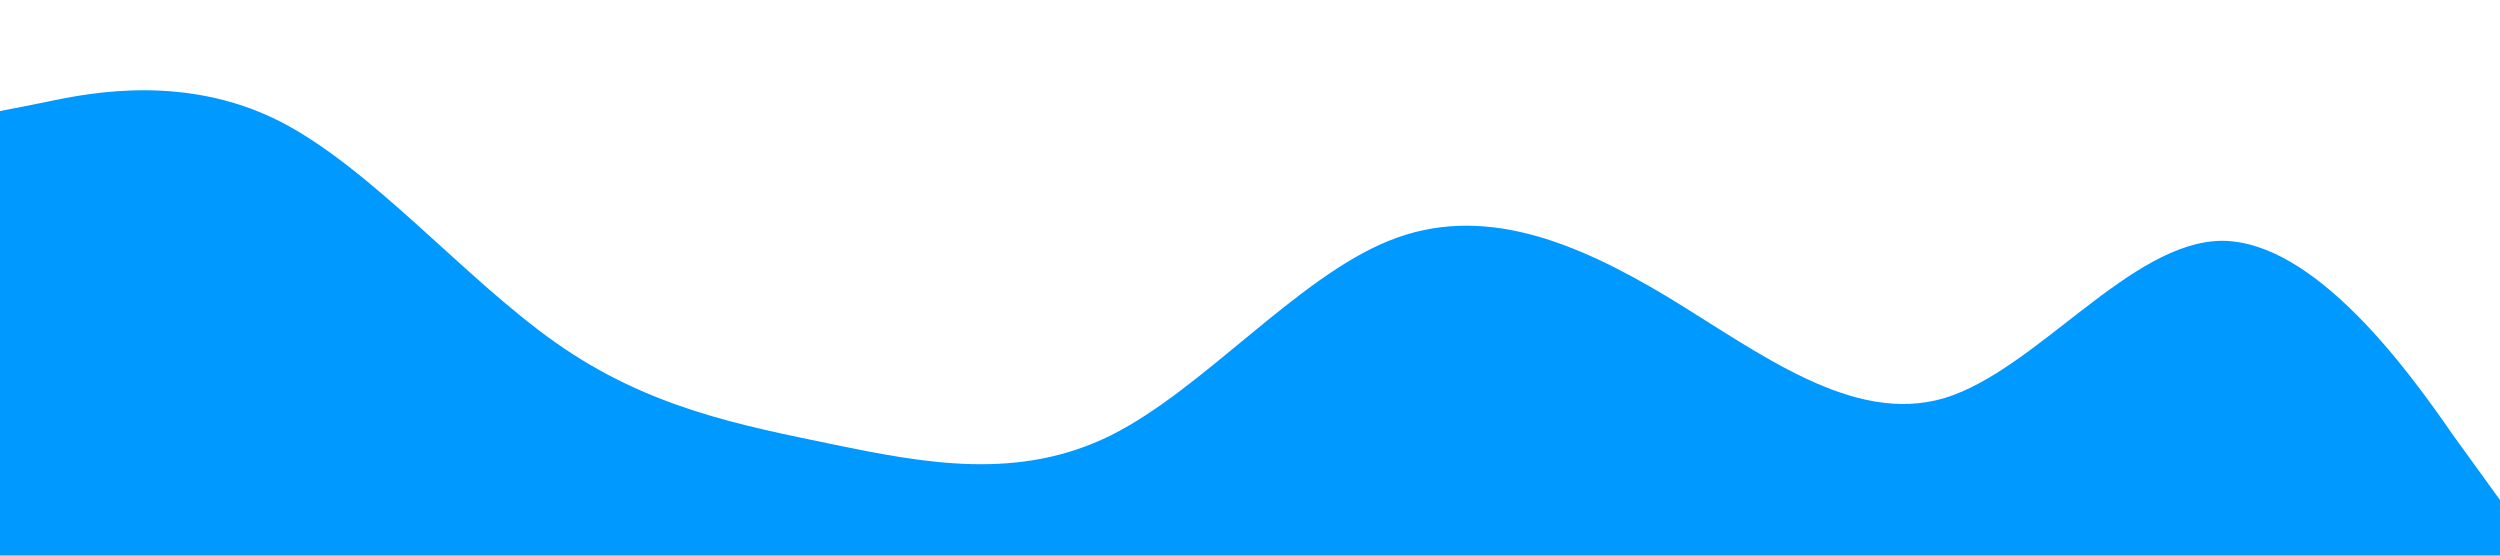<?xml version="1.0" standalone="no"?><svg xmlns="http://www.w3.org/2000/svg" viewBox="0 0 1440 320"><path fill="#0099ff" fill-opacity="1" d="M0,64L26.7,58.7C53.3,53,107,43,160,69.3C213.3,96,267,160,320,197.3C373.3,235,427,245,480,256C533.3,267,587,277,640,250.7C693.3,224,747,160,800,138.7C853.3,117,907,139,960,170.7C1013.3,203,1067,245,1120,229.3C1173.3,213,1227,139,1280,138.7C1333.3,139,1387,213,1413,250.7L1440,288L1440,320L1413.3,320C1386.7,320,1333,320,1280,320C1226.7,320,1173,320,1120,320C1066.7,320,1013,320,960,320C906.7,320,853,320,800,320C746.7,320,693,320,640,320C586.7,320,533,320,480,320C426.7,320,373,320,320,320C266.7,320,213,320,160,320C106.7,320,53,320,27,320L0,320Z"></path></svg>